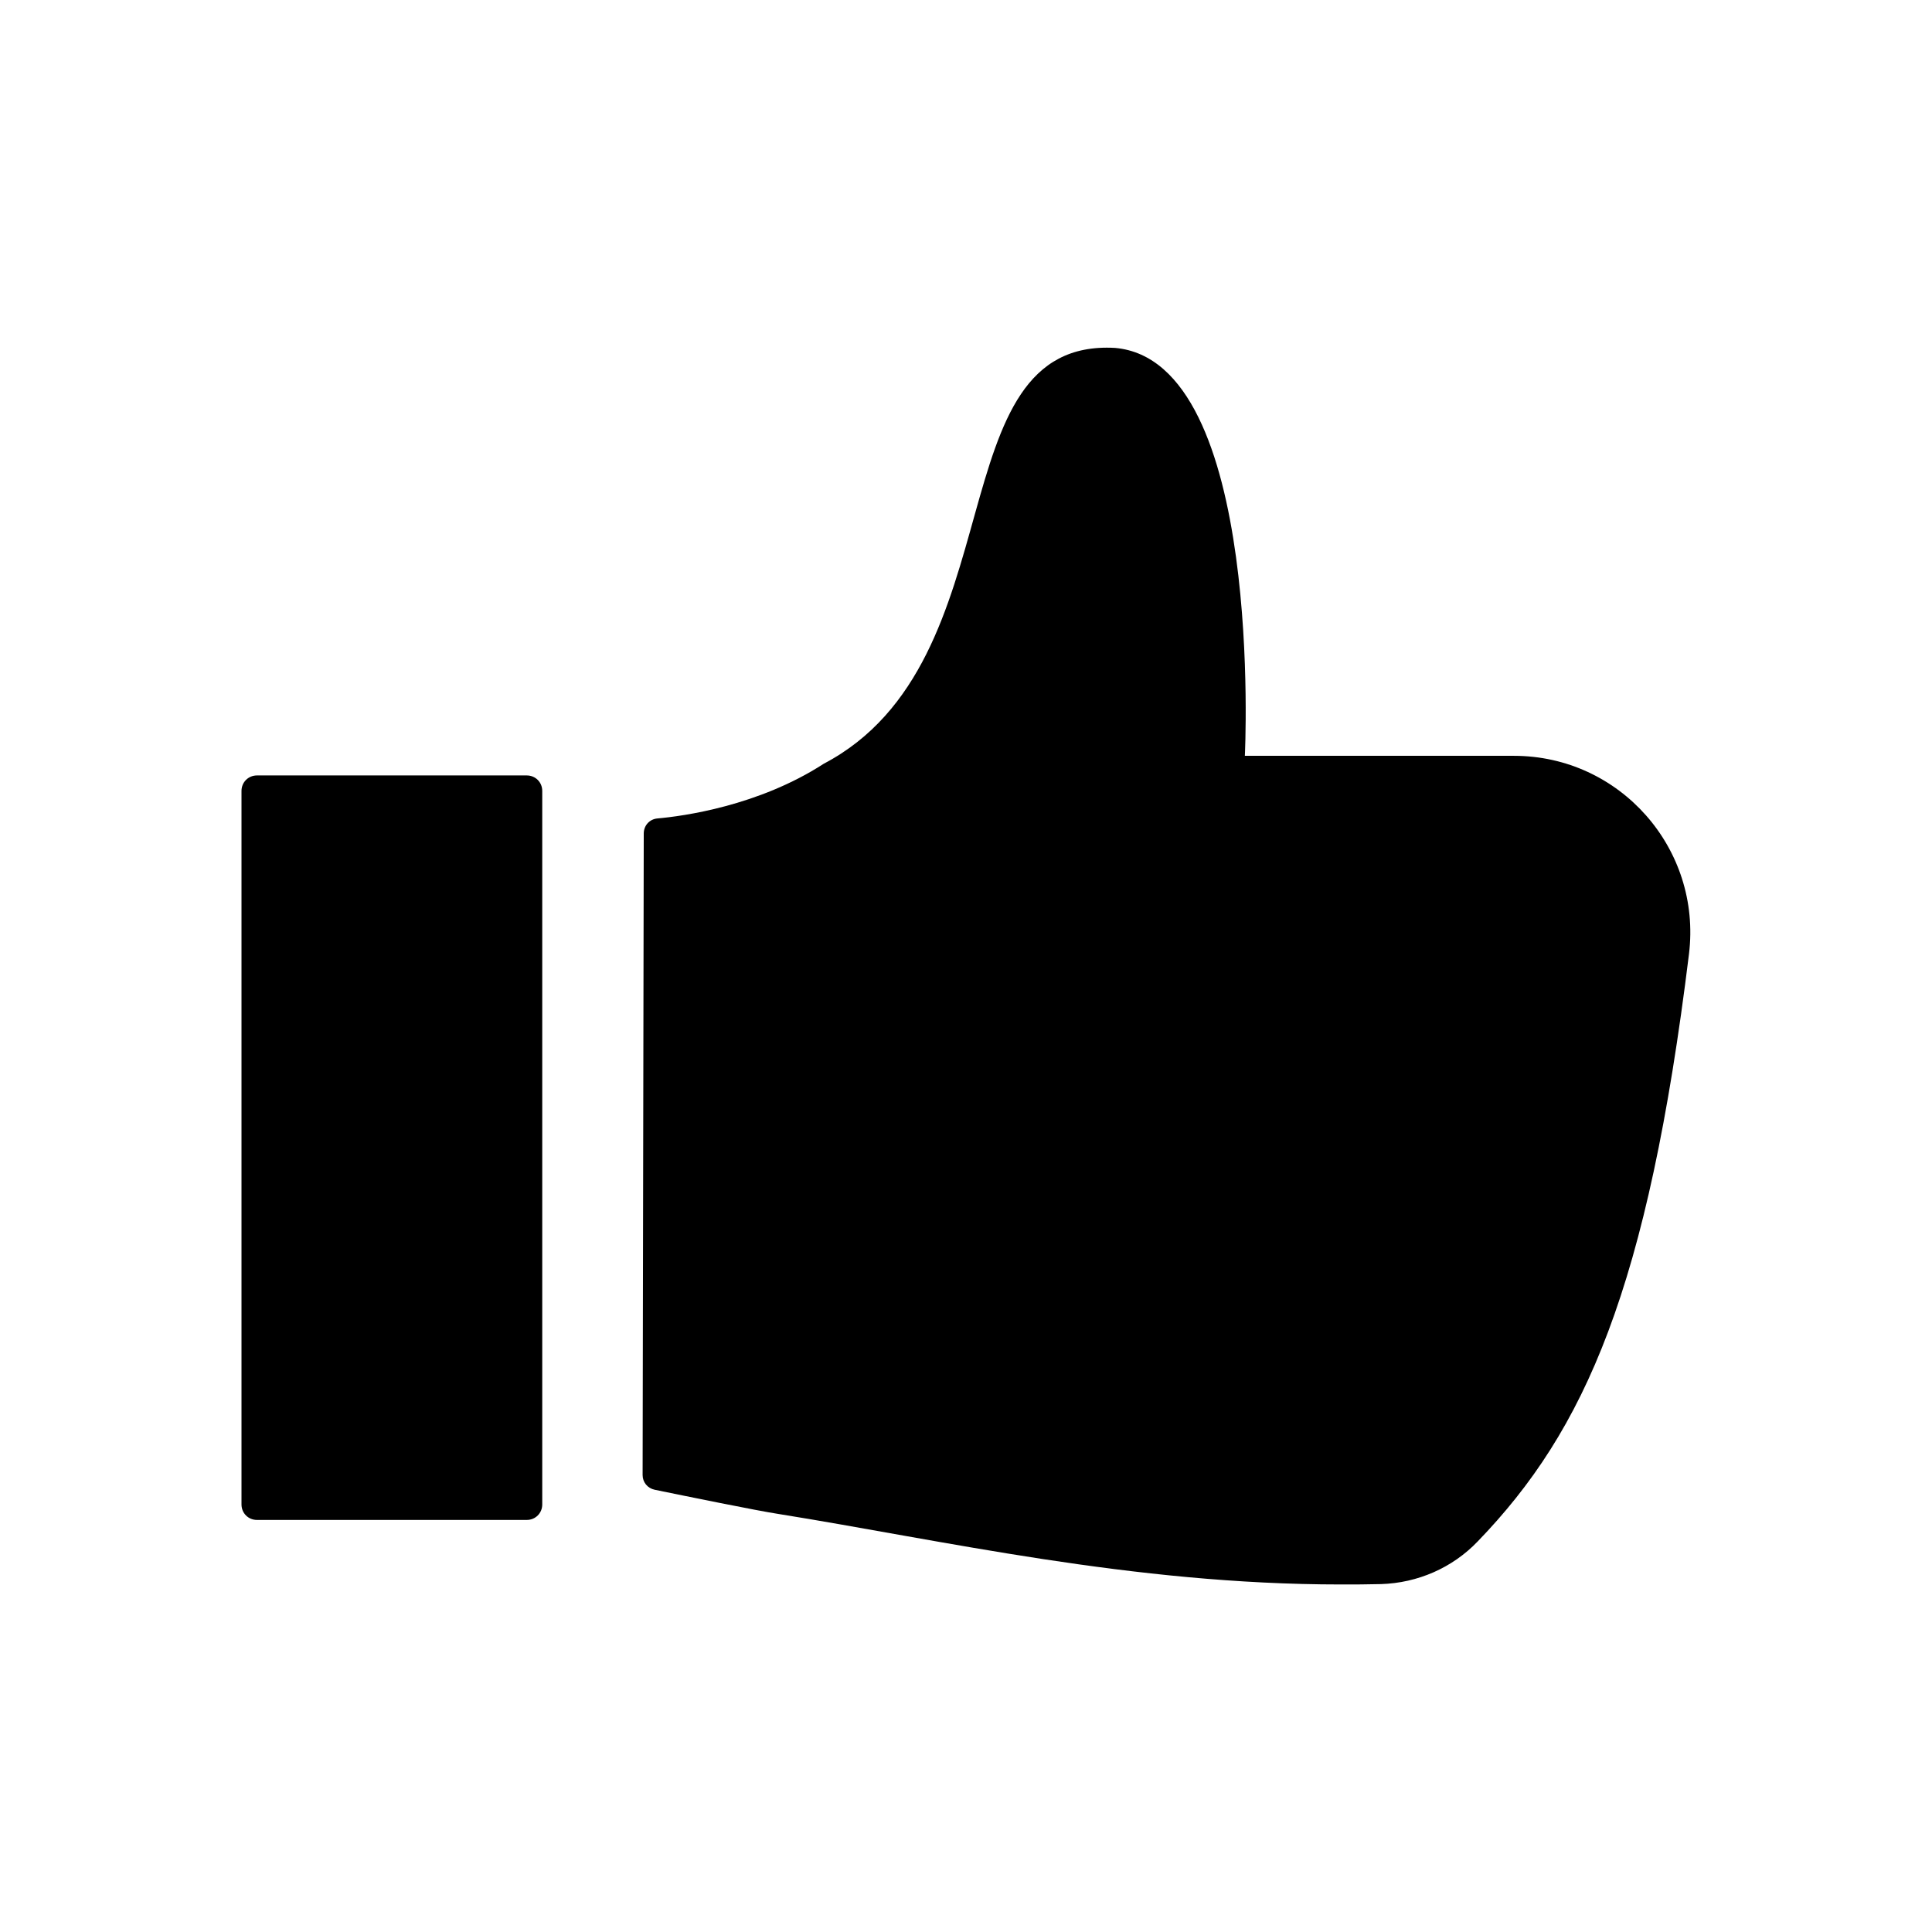 <svg xmlns="http://www.w3.org/2000/svg" viewBox="0 0 512 512"><path d="M139.6 402.8H68.1c-2.3 0-4.1-1.8-4.1-4.1V209.6c0-2.3 1.8-4.1 4.1-4.1h71.5c2.3 0 4.1 1.8 4.1 4.1v189.1c0 2.3-1.8 4.1-4.1 4.1zM170.3 390.9c0 1.9 1.3 3.5 3.2 3.9 7.8 1.6 27.4 5.6 32.7 6.4 43.7 7 93.8 18.7 149.1 18.7 3.5 0 7.1 0 10.7-.1 9.7-.3 18.9-4.3 25.6-11.3 28.5-29.5 45.1-67 56-155.7 3.4-27.9-18.3-52.5-46.4-52.5h-71.3s5.2-104.6-34.4-108.1c-47.8-2.7-25.4 83-77.2 110.2-17.3 11.2-37.3 13.9-44.1 14.5-2.1.2-3.6 1.9-3.6 4l-.3 170z"/></svg>
